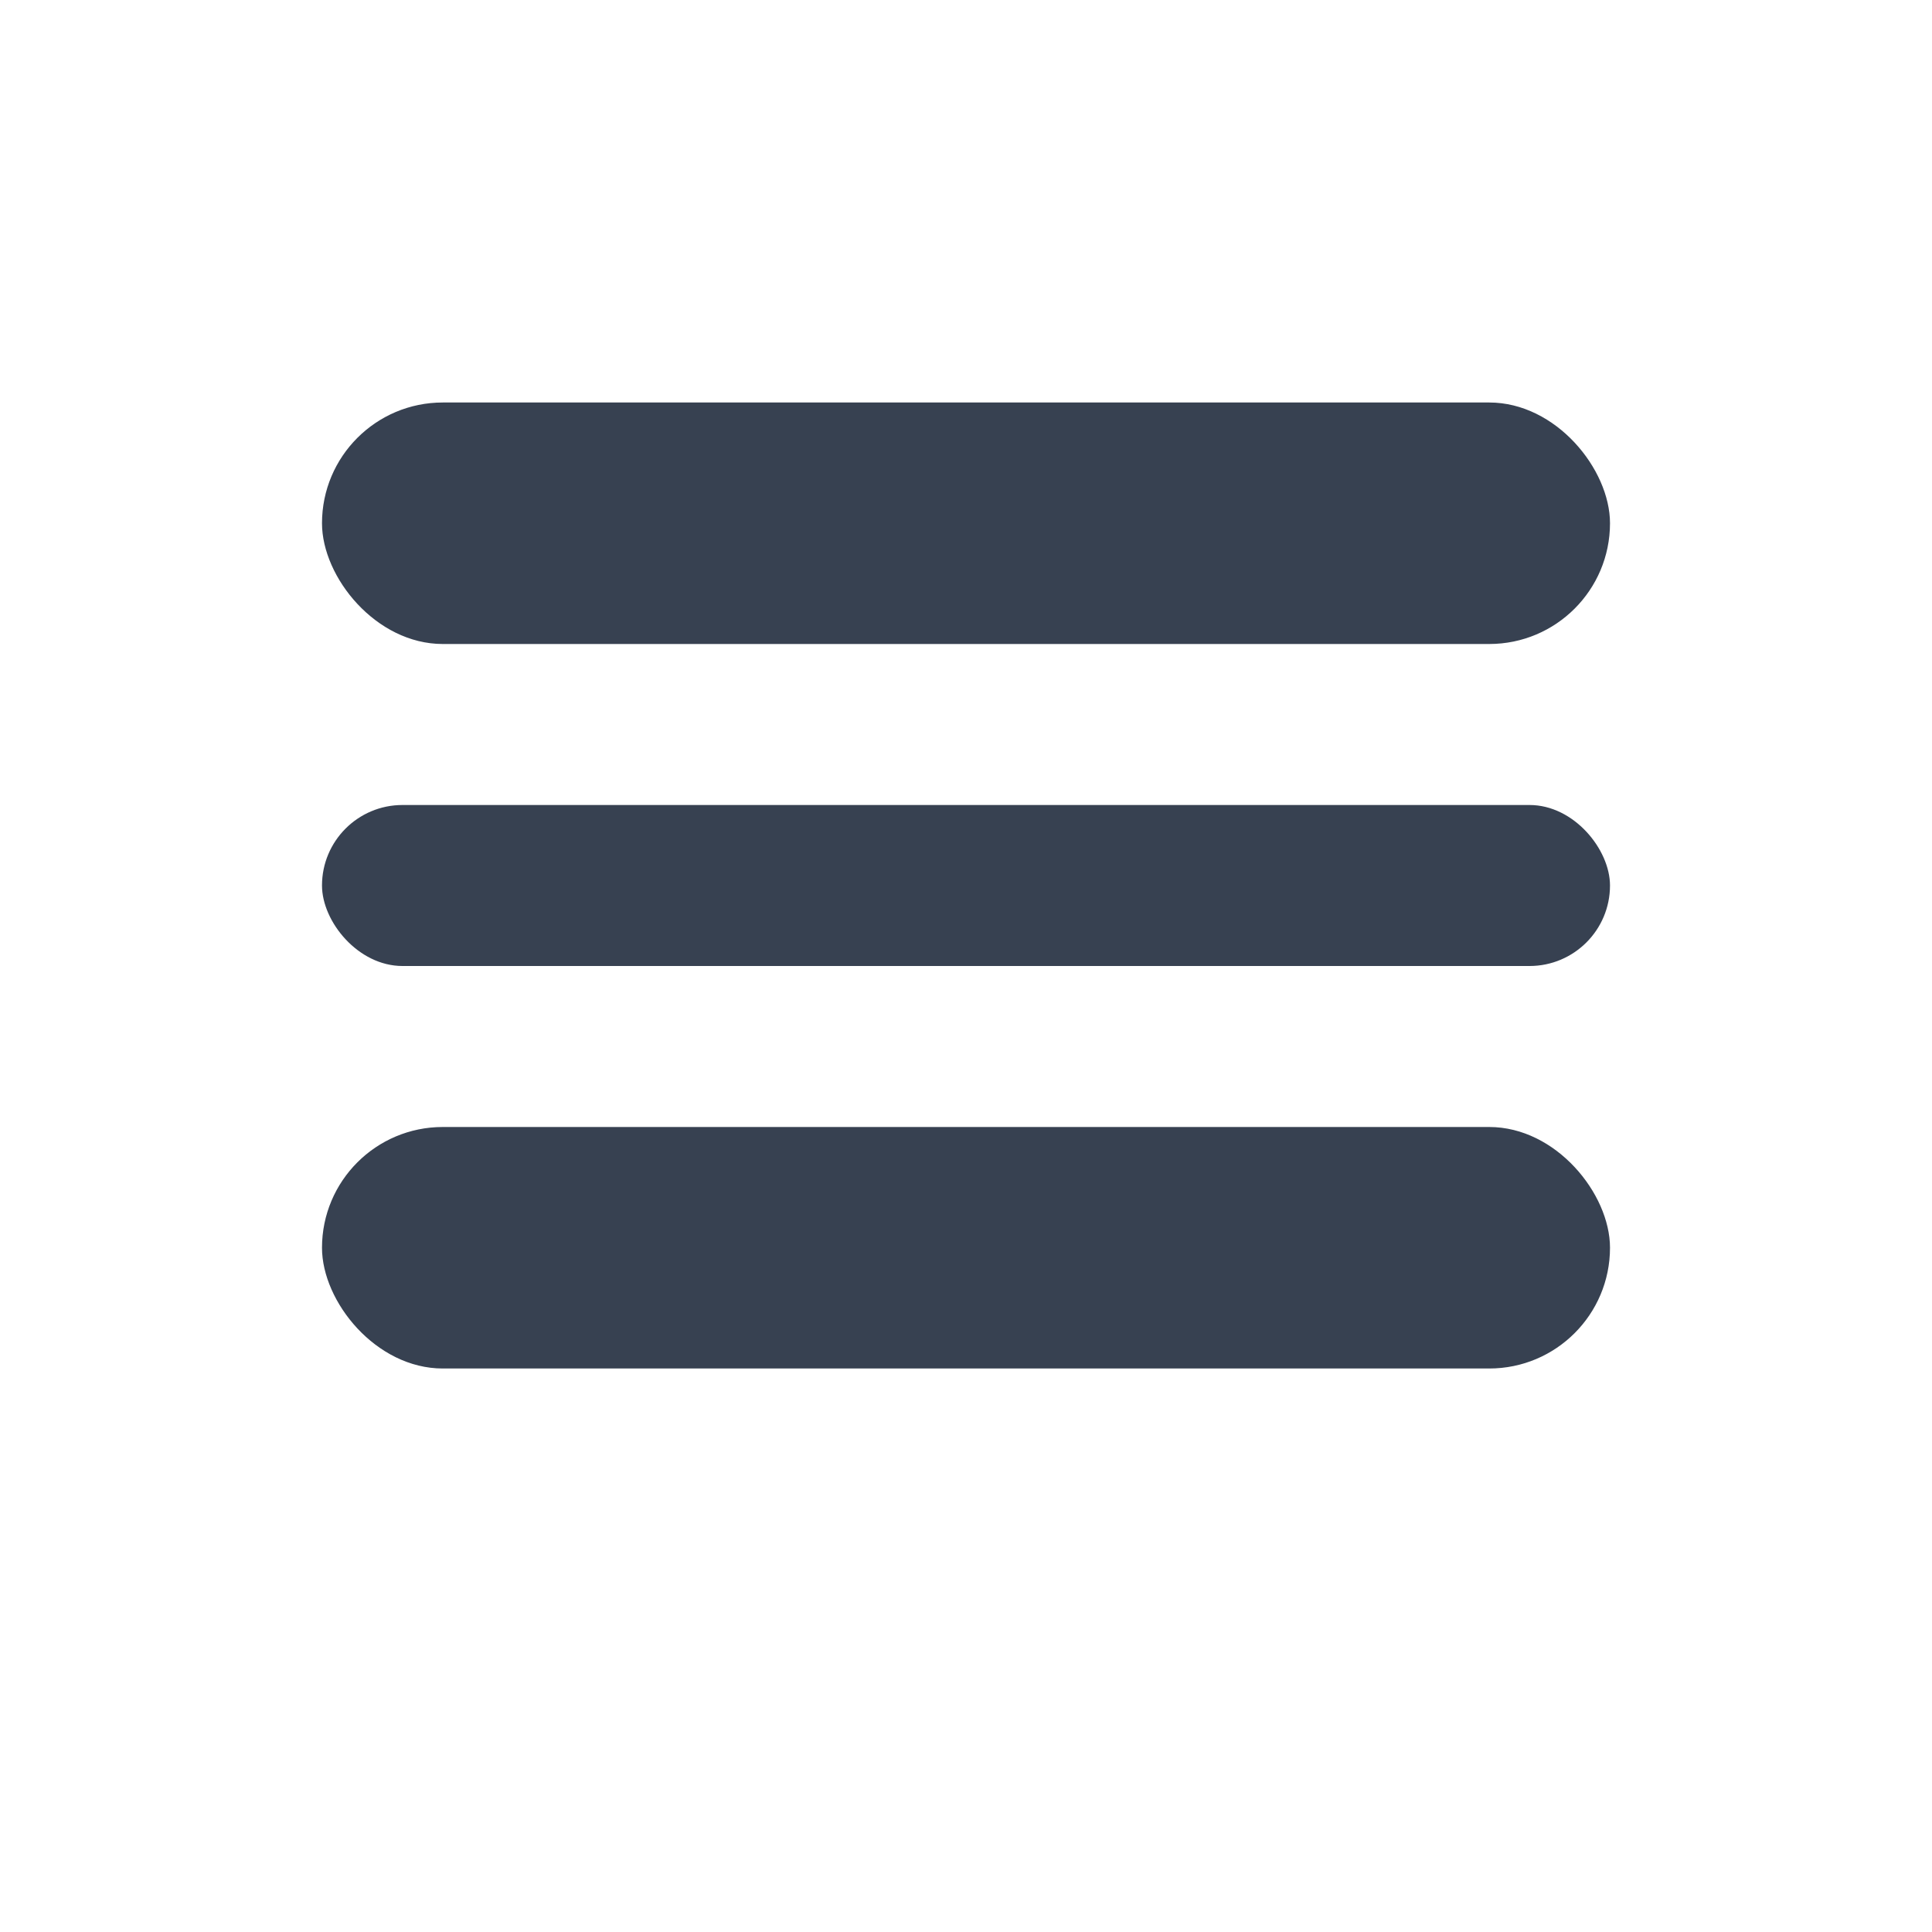<svg xmlns="http://www.w3.org/2000/svg" fill="#374151" width="48" height="48" viewBox="0 0 48 48">
  <rect x="8" y="10" width="32" height="6" rx="3"/>
  <rect x="8" y="20" width="32" height="4" rx="2"/> 
  <rect x="8" y="28" width="32" height="6" rx="3"/>
</svg>
